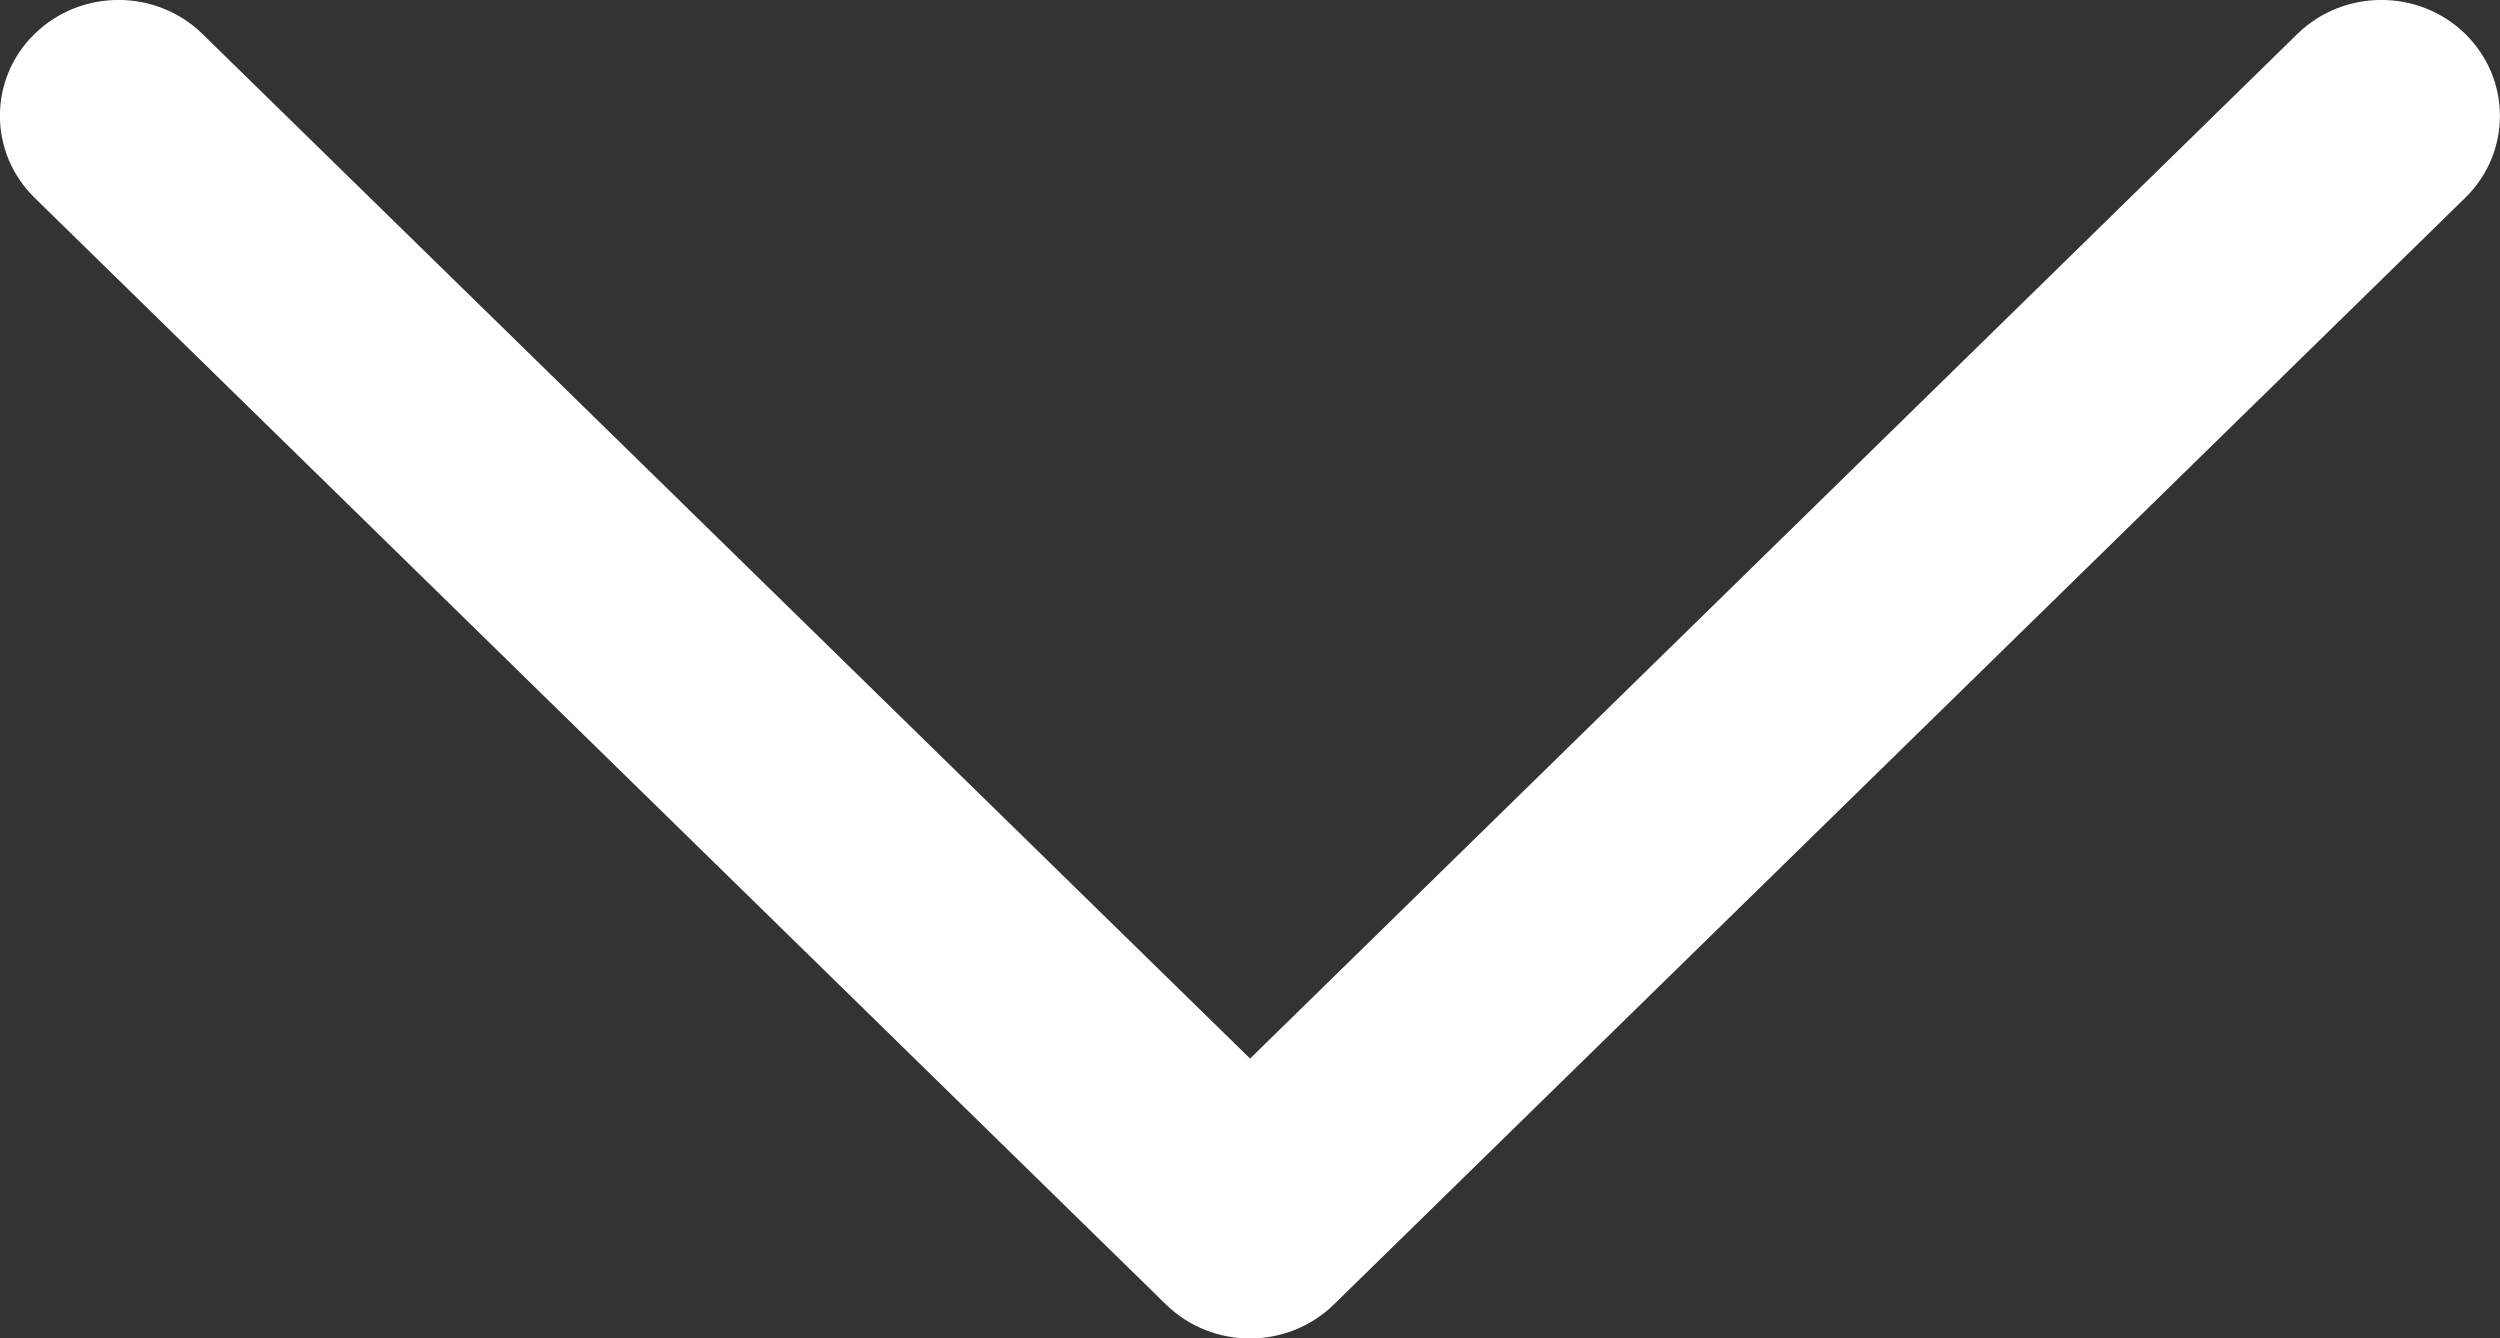 <?xml version="1.0" encoding="utf-8"?>
<!-- Generator: Adobe Illustrator 16.0.0, SVG Export Plug-In . SVG Version: 6.00 Build 0)  -->
<!DOCTYPE svg PUBLIC "-//W3C//DTD SVG 1.1//EN" "http://www.w3.org/Graphics/SVG/1.1/DTD/svg11.dtd">
<svg version="1.1" id="Layer_1" xmlns="http://www.w3.org/2000/svg" xmlns:xlink="http://www.w3.org/1999/xlink" x="0px" y="0px"
	 width="14.999px" height="8.03px" viewBox="0 0 14.999 8.03" enable-background="new 0 0 14.999 8.03" xml:space="preserve">
<rect x="0" y="0" width="14.999" height="8.03" fill="#333333" stroke="none"/>
<g>
	<path fill-rule="evenodd" clip-rule="evenodd" fill="#FFFFFF" d="M14.79,0.203c-0.277-0.271-0.728-0.271-1.006,0L7.5,6.351
		L1.214,0.203c-0.278-0.271-0.728-0.271-1.006,0s-0.278,0.712,0,0.984l6.788,6.64c0.278,0.271,0.728,0.271,1.006,0l6.788-6.64
		C15.068,0.916,15.068,0.475,14.79,0.203z"/>
</g>
</svg>
